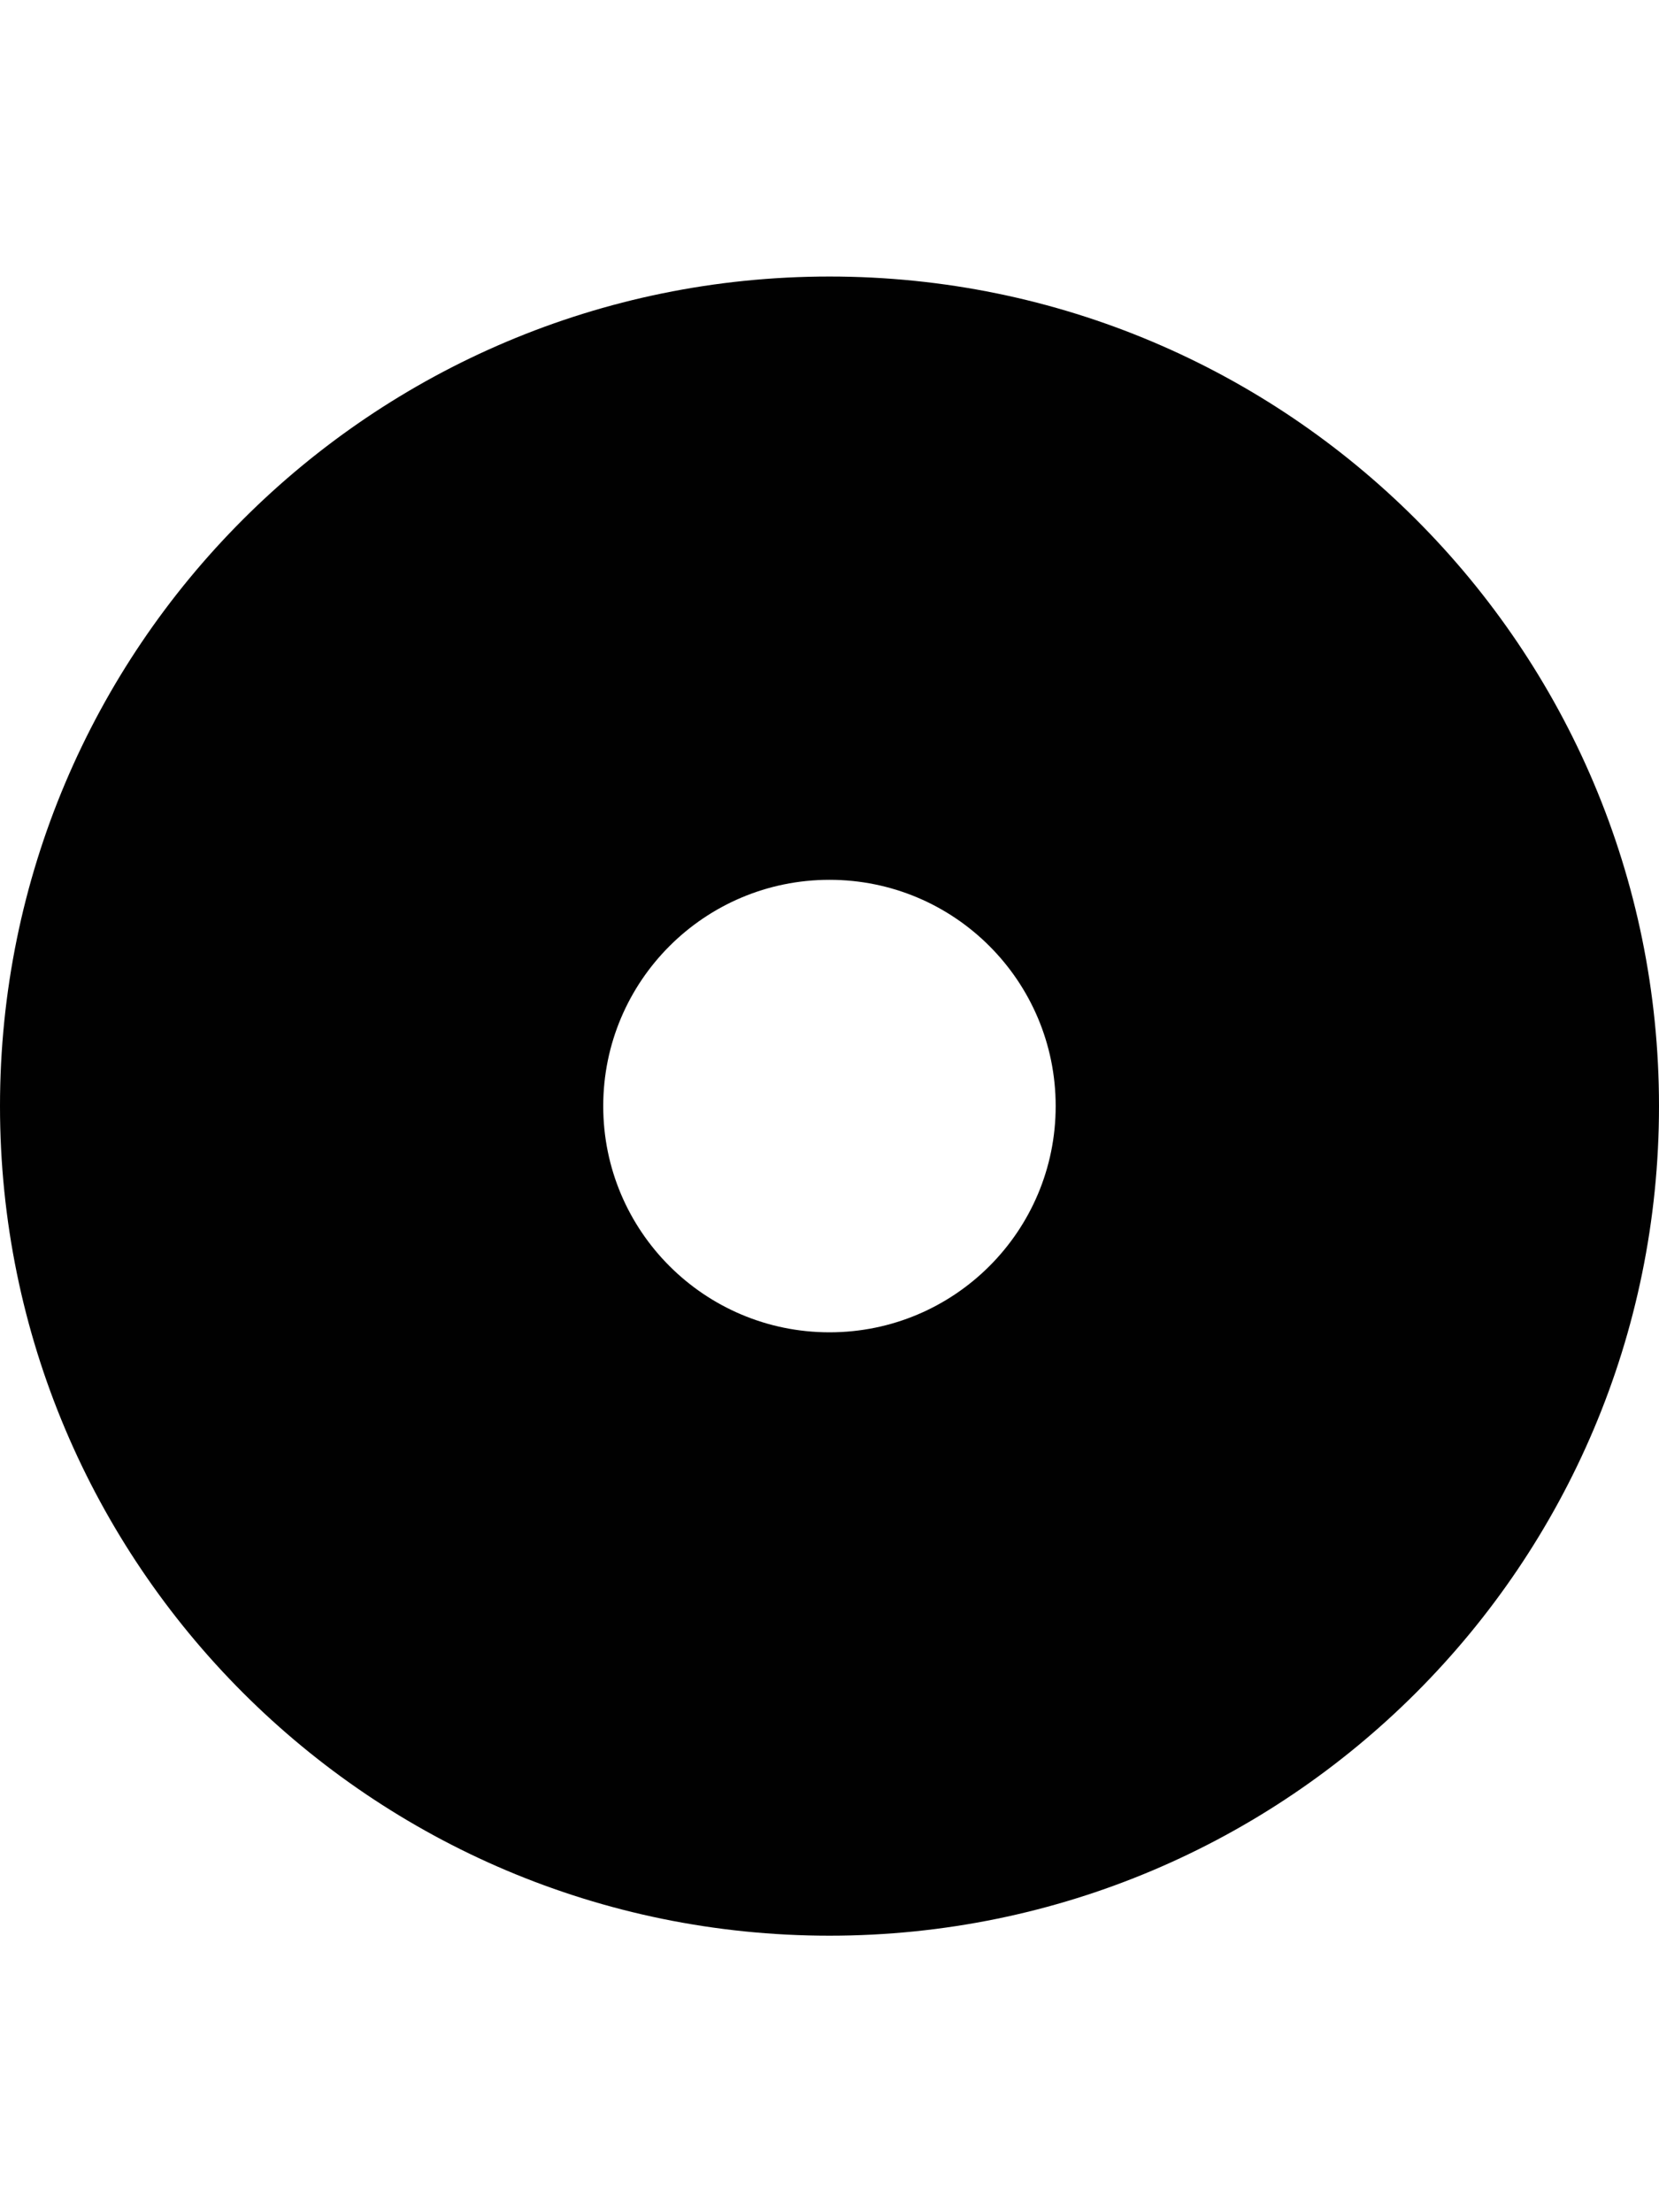 <svg width="18" height="24" viewBox="0 0 18 24" fill="none" xmlns="http://www.w3.org/2000/svg">
<path fill-rule="evenodd" clip-rule="evenodd" d="M9 14.454C10.356 14.454 11.454 13.356 11.454 12C11.454 10.644 10.356 9.545 9 9.545C7.644 9.545 6.545 10.644 6.545 12C6.545 13.356 7.644 14.454 9 14.454ZM18 12C18 16.971 13.971 21 9 21C4.029 21 0 16.971 0 12C0 7.029 4.029 3 9 3C13.971 3 18 7.029 18 12Z" fill="#010101"/>
</svg>

